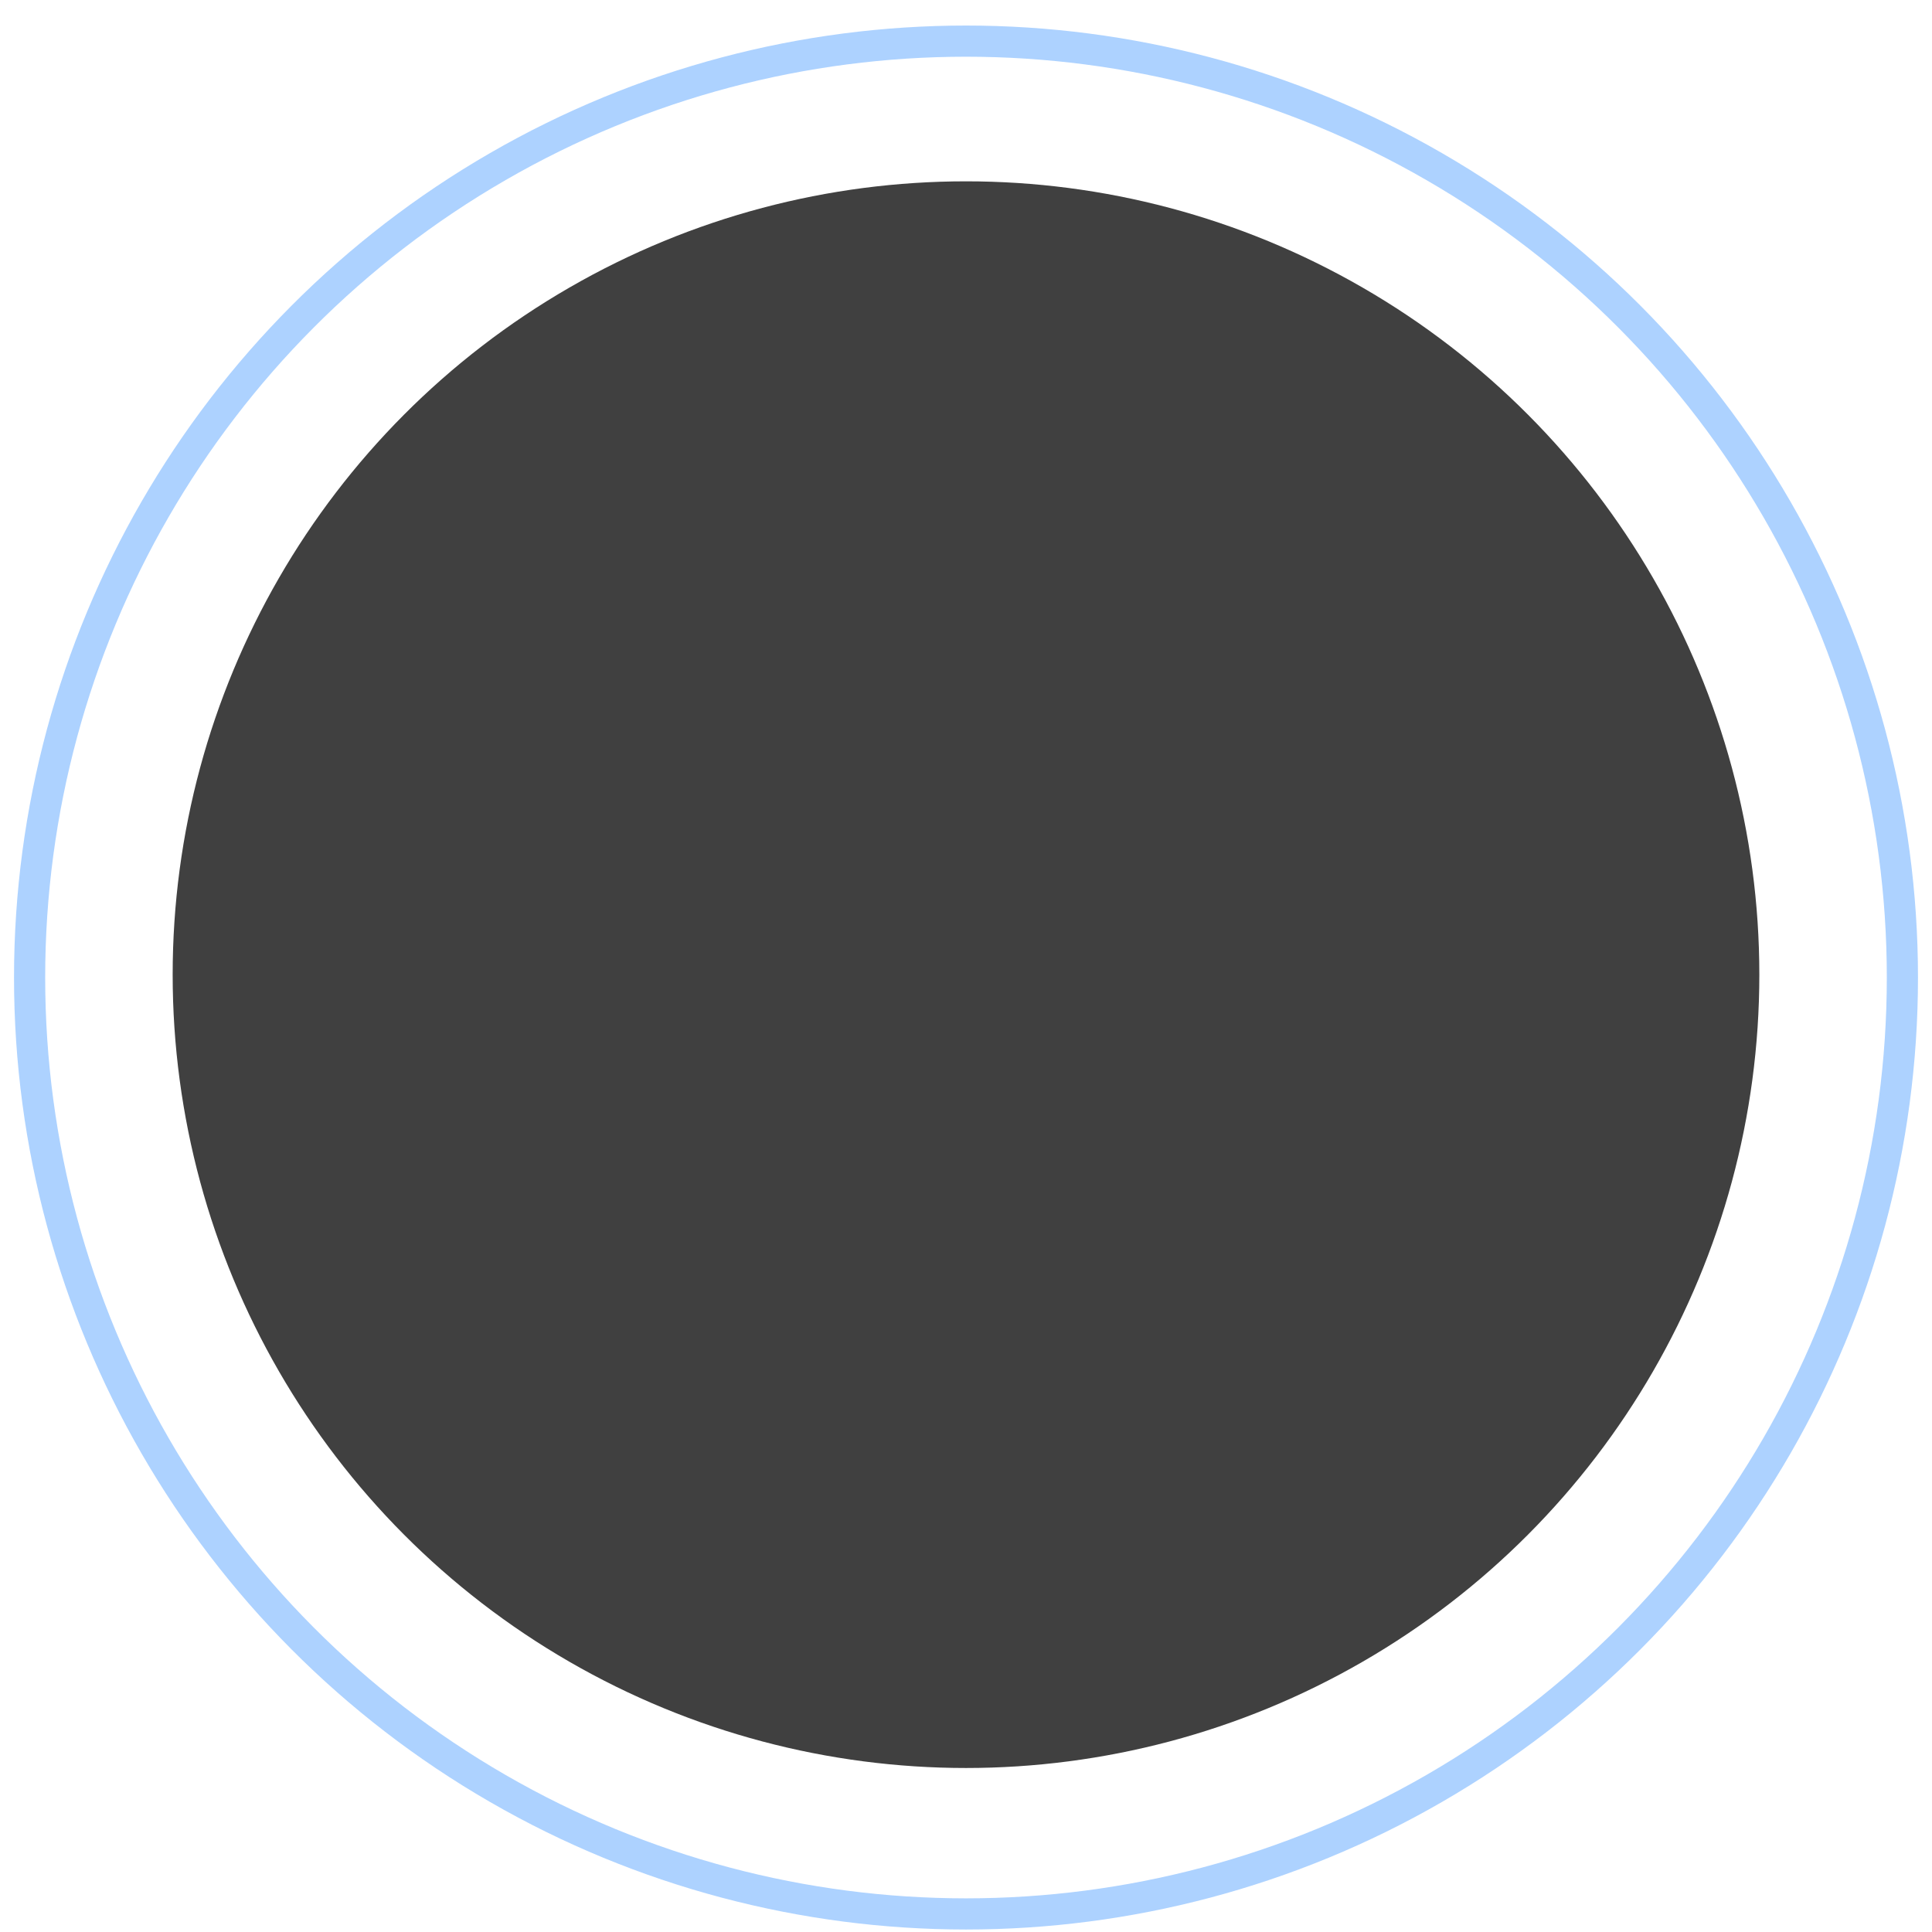 <svg width="62" height="62" viewBox="0 0 62 62" fill="none" xmlns="http://www.w3.org/2000/svg">
<g opacity="0.75">
<circle cx="31" cy="31.278" r="25.459" fill="black"/>
<circle cx="31" cy="31.37" r="30.05" stroke="#91C3FF"/>
</g>
</svg>
